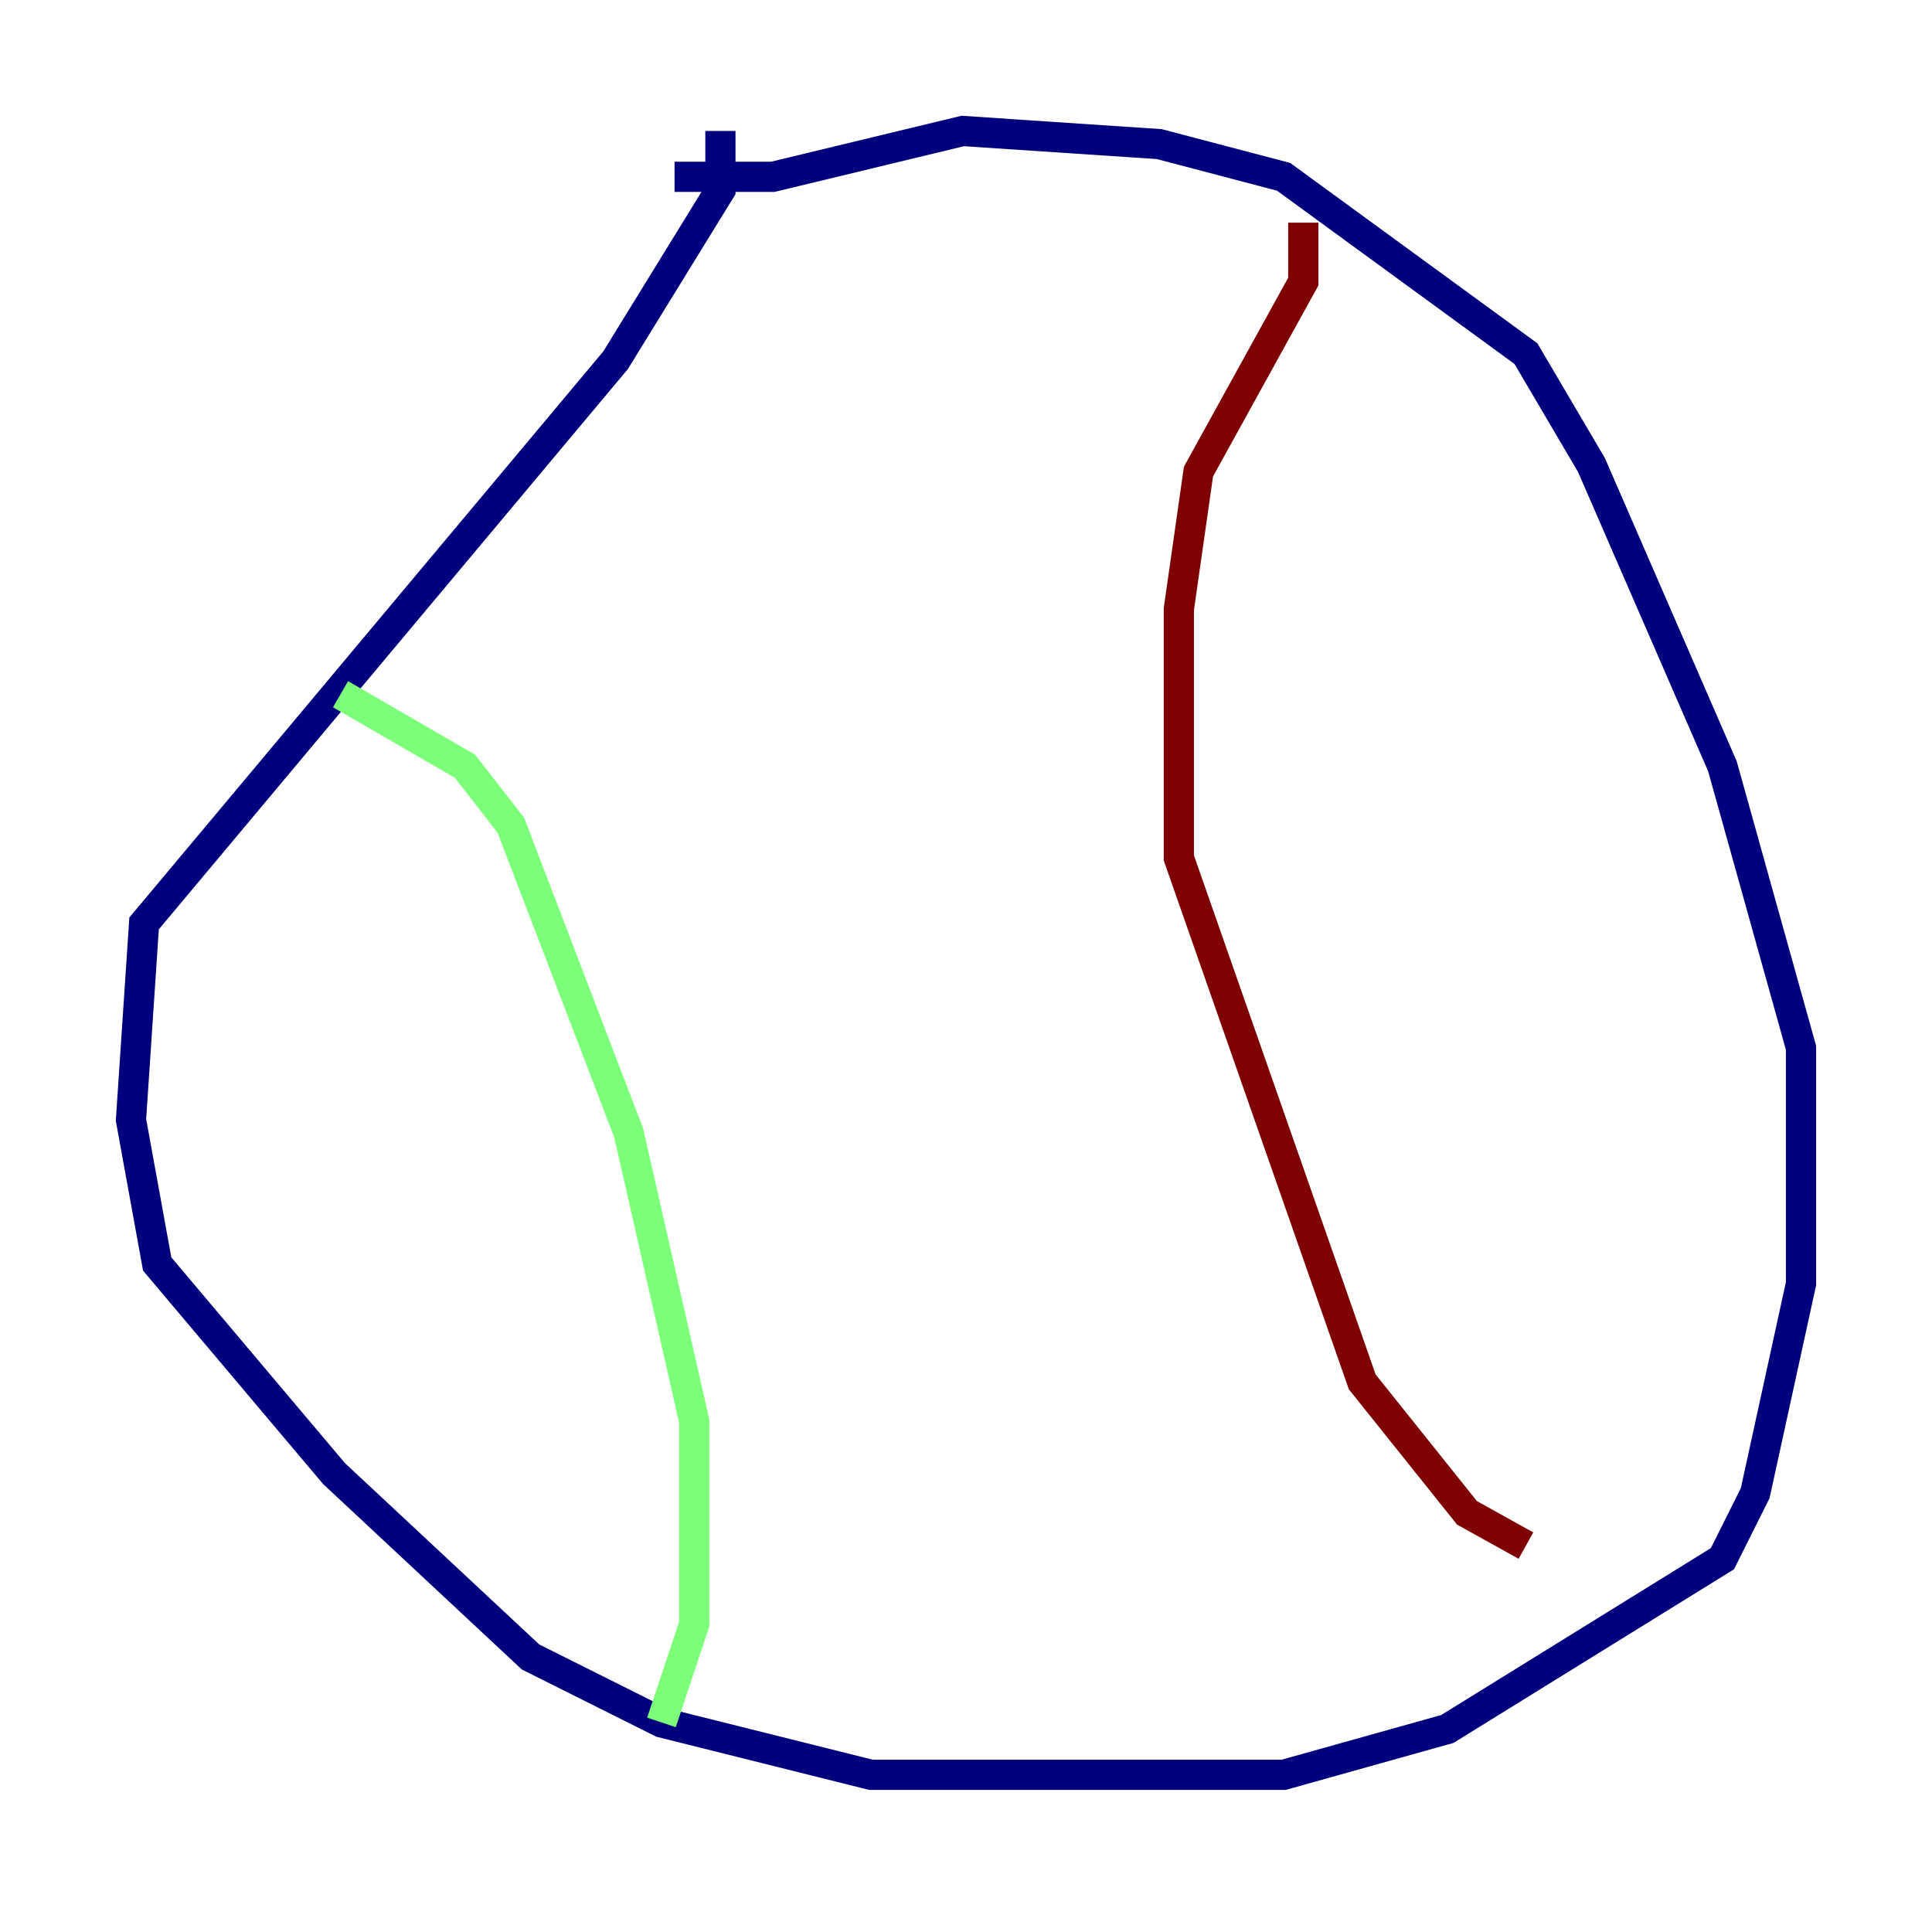 <?xml version="1.0" encoding="utf-8" ?>
<svg baseProfile="tiny" height="128" version="1.2" viewBox="0,0,128,128" width="128" xmlns="http://www.w3.org/2000/svg" xmlns:ev="http://www.w3.org/2001/xml-events" xmlns:xlink="http://www.w3.org/1999/xlink"><defs /><polyline fill="none" points="47.729,8.678 47.729,12.583 40.786,23.864 9.546,61.18 8.678,74.197 10.414,83.742 22.129,97.627 35.146,109.776 43.824,114.115 57.709,117.586 85.044,117.586 95.891,114.549 114.115,103.268 116.285,98.929 119.322,85.044 119.322,69.424 114.115,50.766 105.437,30.807 101.098,23.43 85.044,11.715 76.8,9.546 63.783,8.678 51.2,11.715 44.691,11.715" stroke="#00007f" stroke-width="2" /><polyline fill="none" points="22.563,45.993 30.807,50.766 33.844,54.671 41.654,75.064 45.993,94.156 45.993,107.607 43.824,114.115" stroke="#7cff79" stroke-width="2" /><polyline fill="none" points="86.346,14.752 86.346,18.658 79.403,31.241 78.102,40.352 78.102,56.841 90.251,91.552 97.193,100.231 101.098,102.4" stroke="#7f0000" stroke-width="2" /></svg>